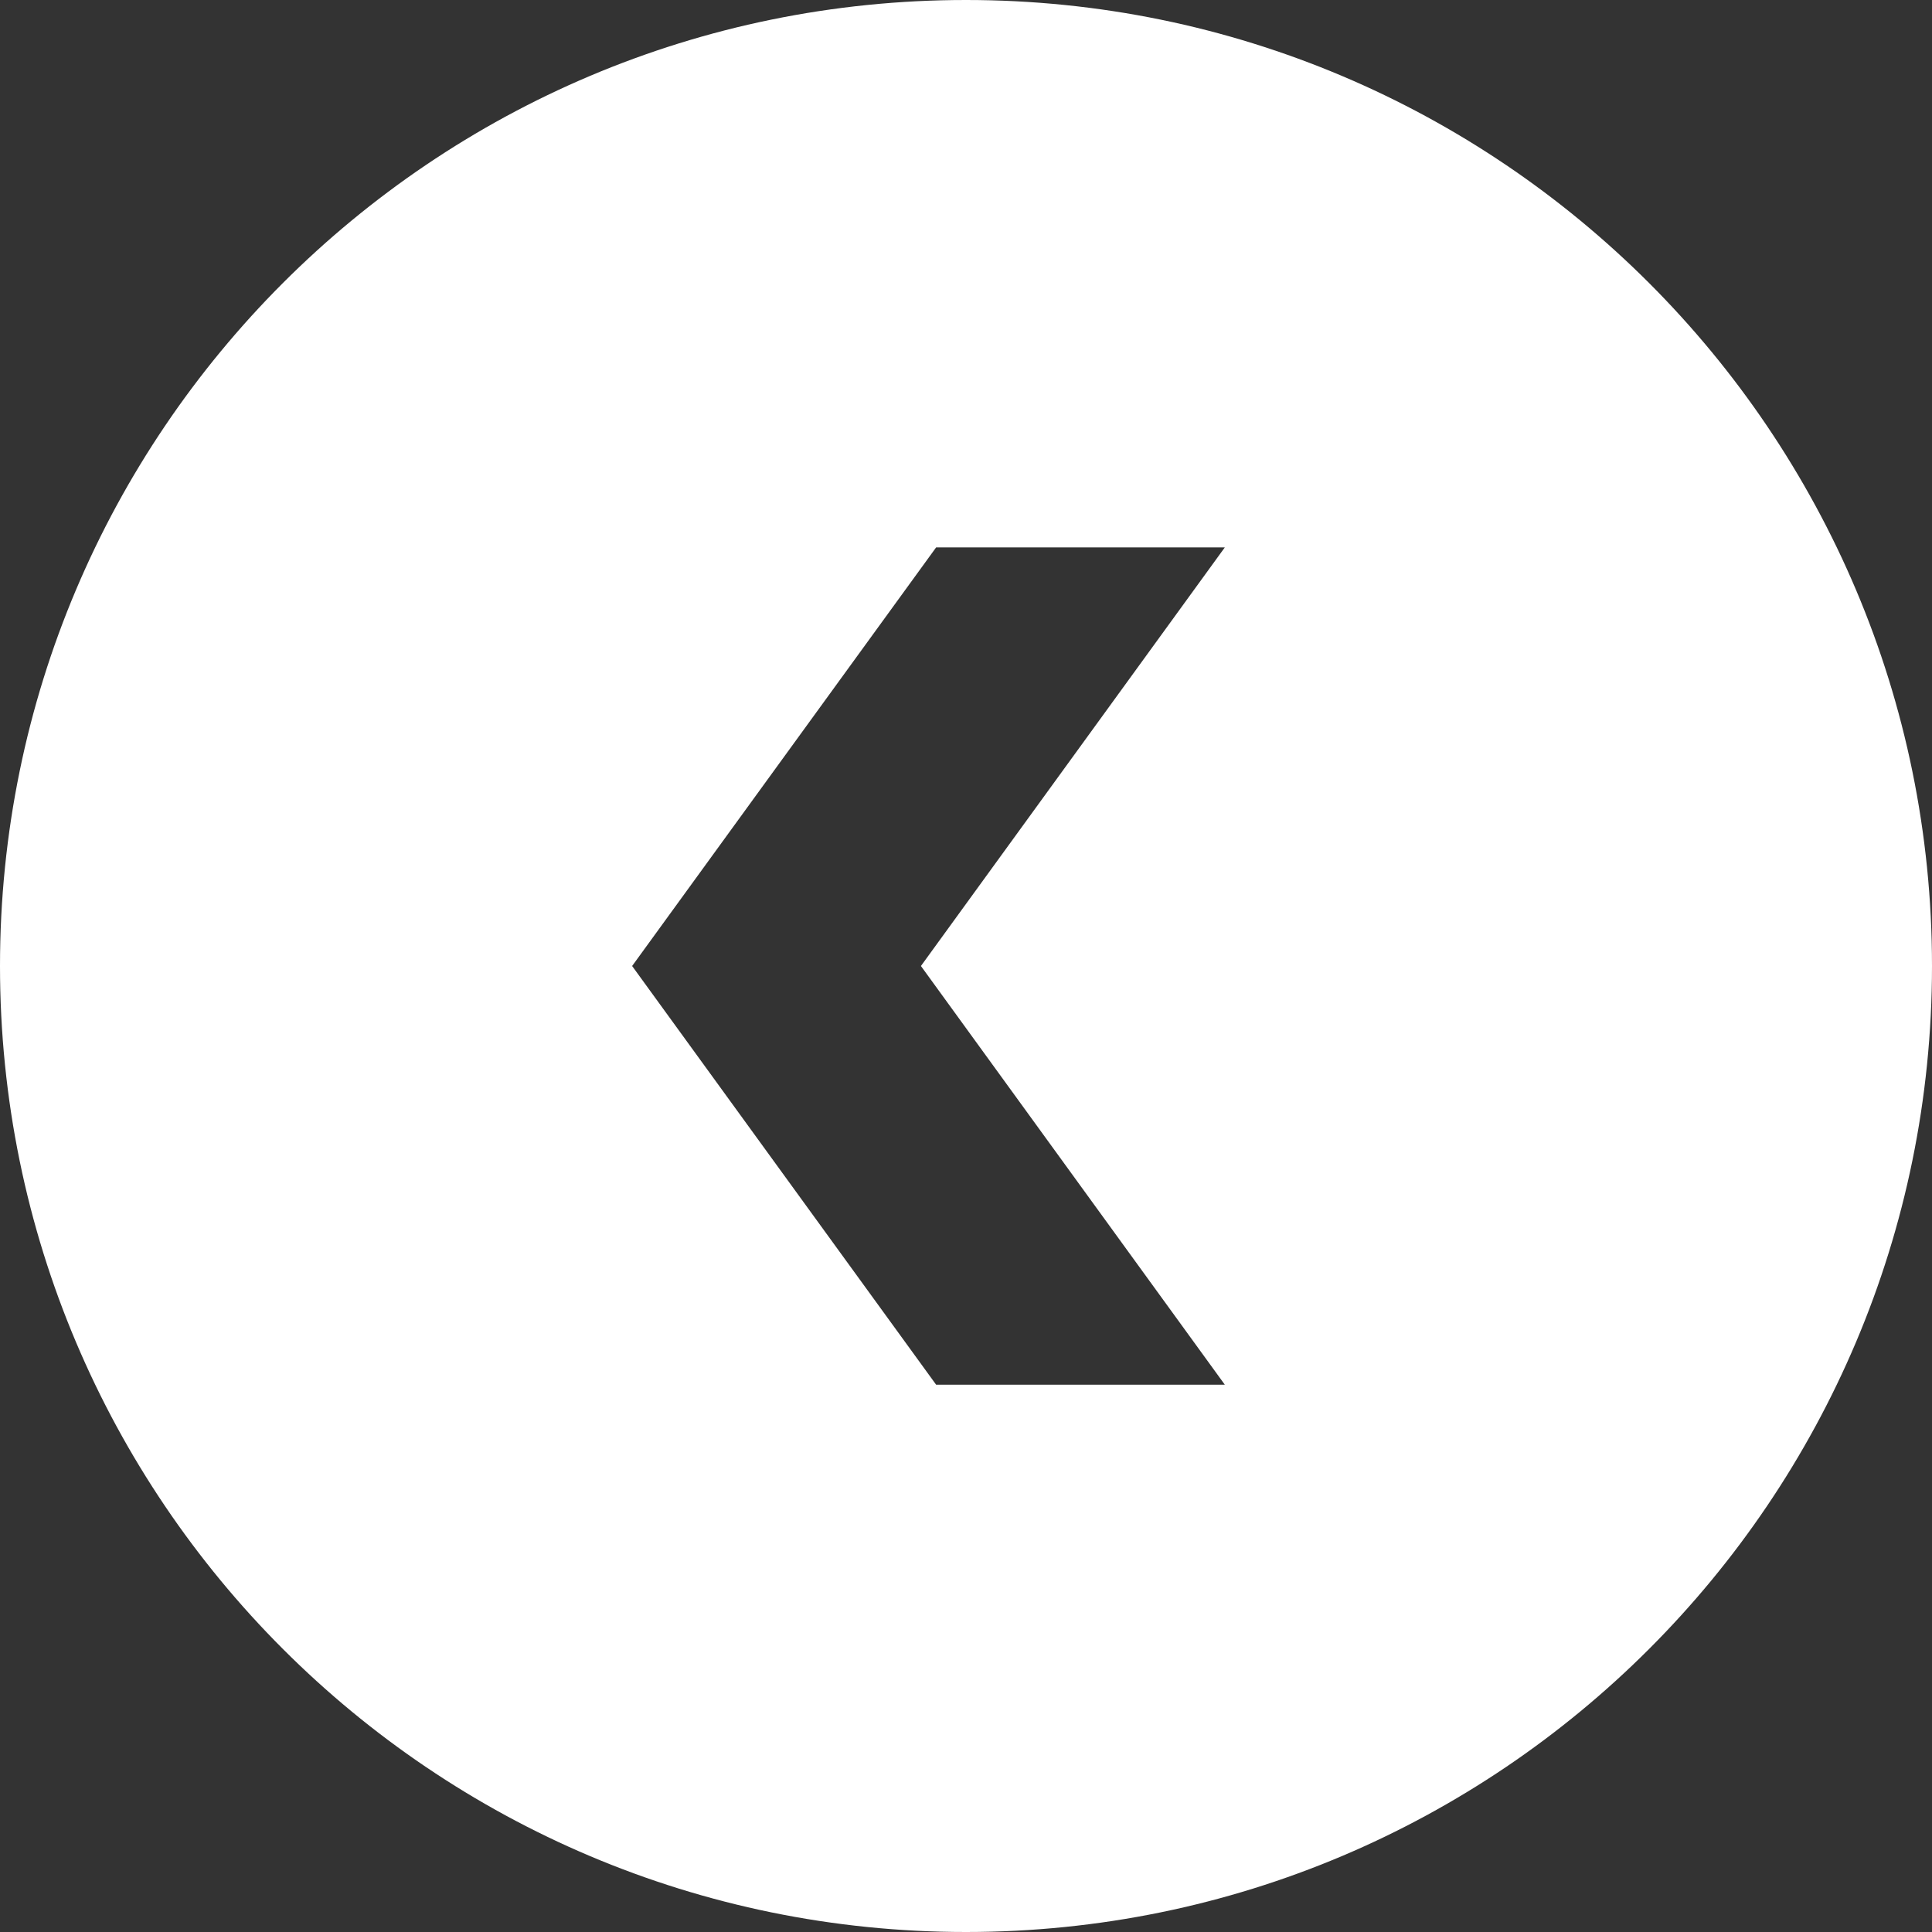 <svg fill="#fff" xmlns="http://www.w3.org/2000/svg" width="64" height="64" viewBox="0 0 640 640" shape-rendering="geometricPrecision" text-rendering="geometricPrecision" image-rendering="optimizeQuality" fill-rule="evenodd" clip-rule="evenodd"><rect x="0" y="0" width="640" height="640" fill="#333333" stroke="none"/><path d="M319.988 0C496.707 0 640 143.293 640 320S496.707 640 319.988 640C143.293 640 0 496.707 0 320S143.293 0 319.988 0zm85.75 181.337h-95.636L209.4 320l100.702 138.699h95.635L305.07 320l100.667-138.663z"/></svg>